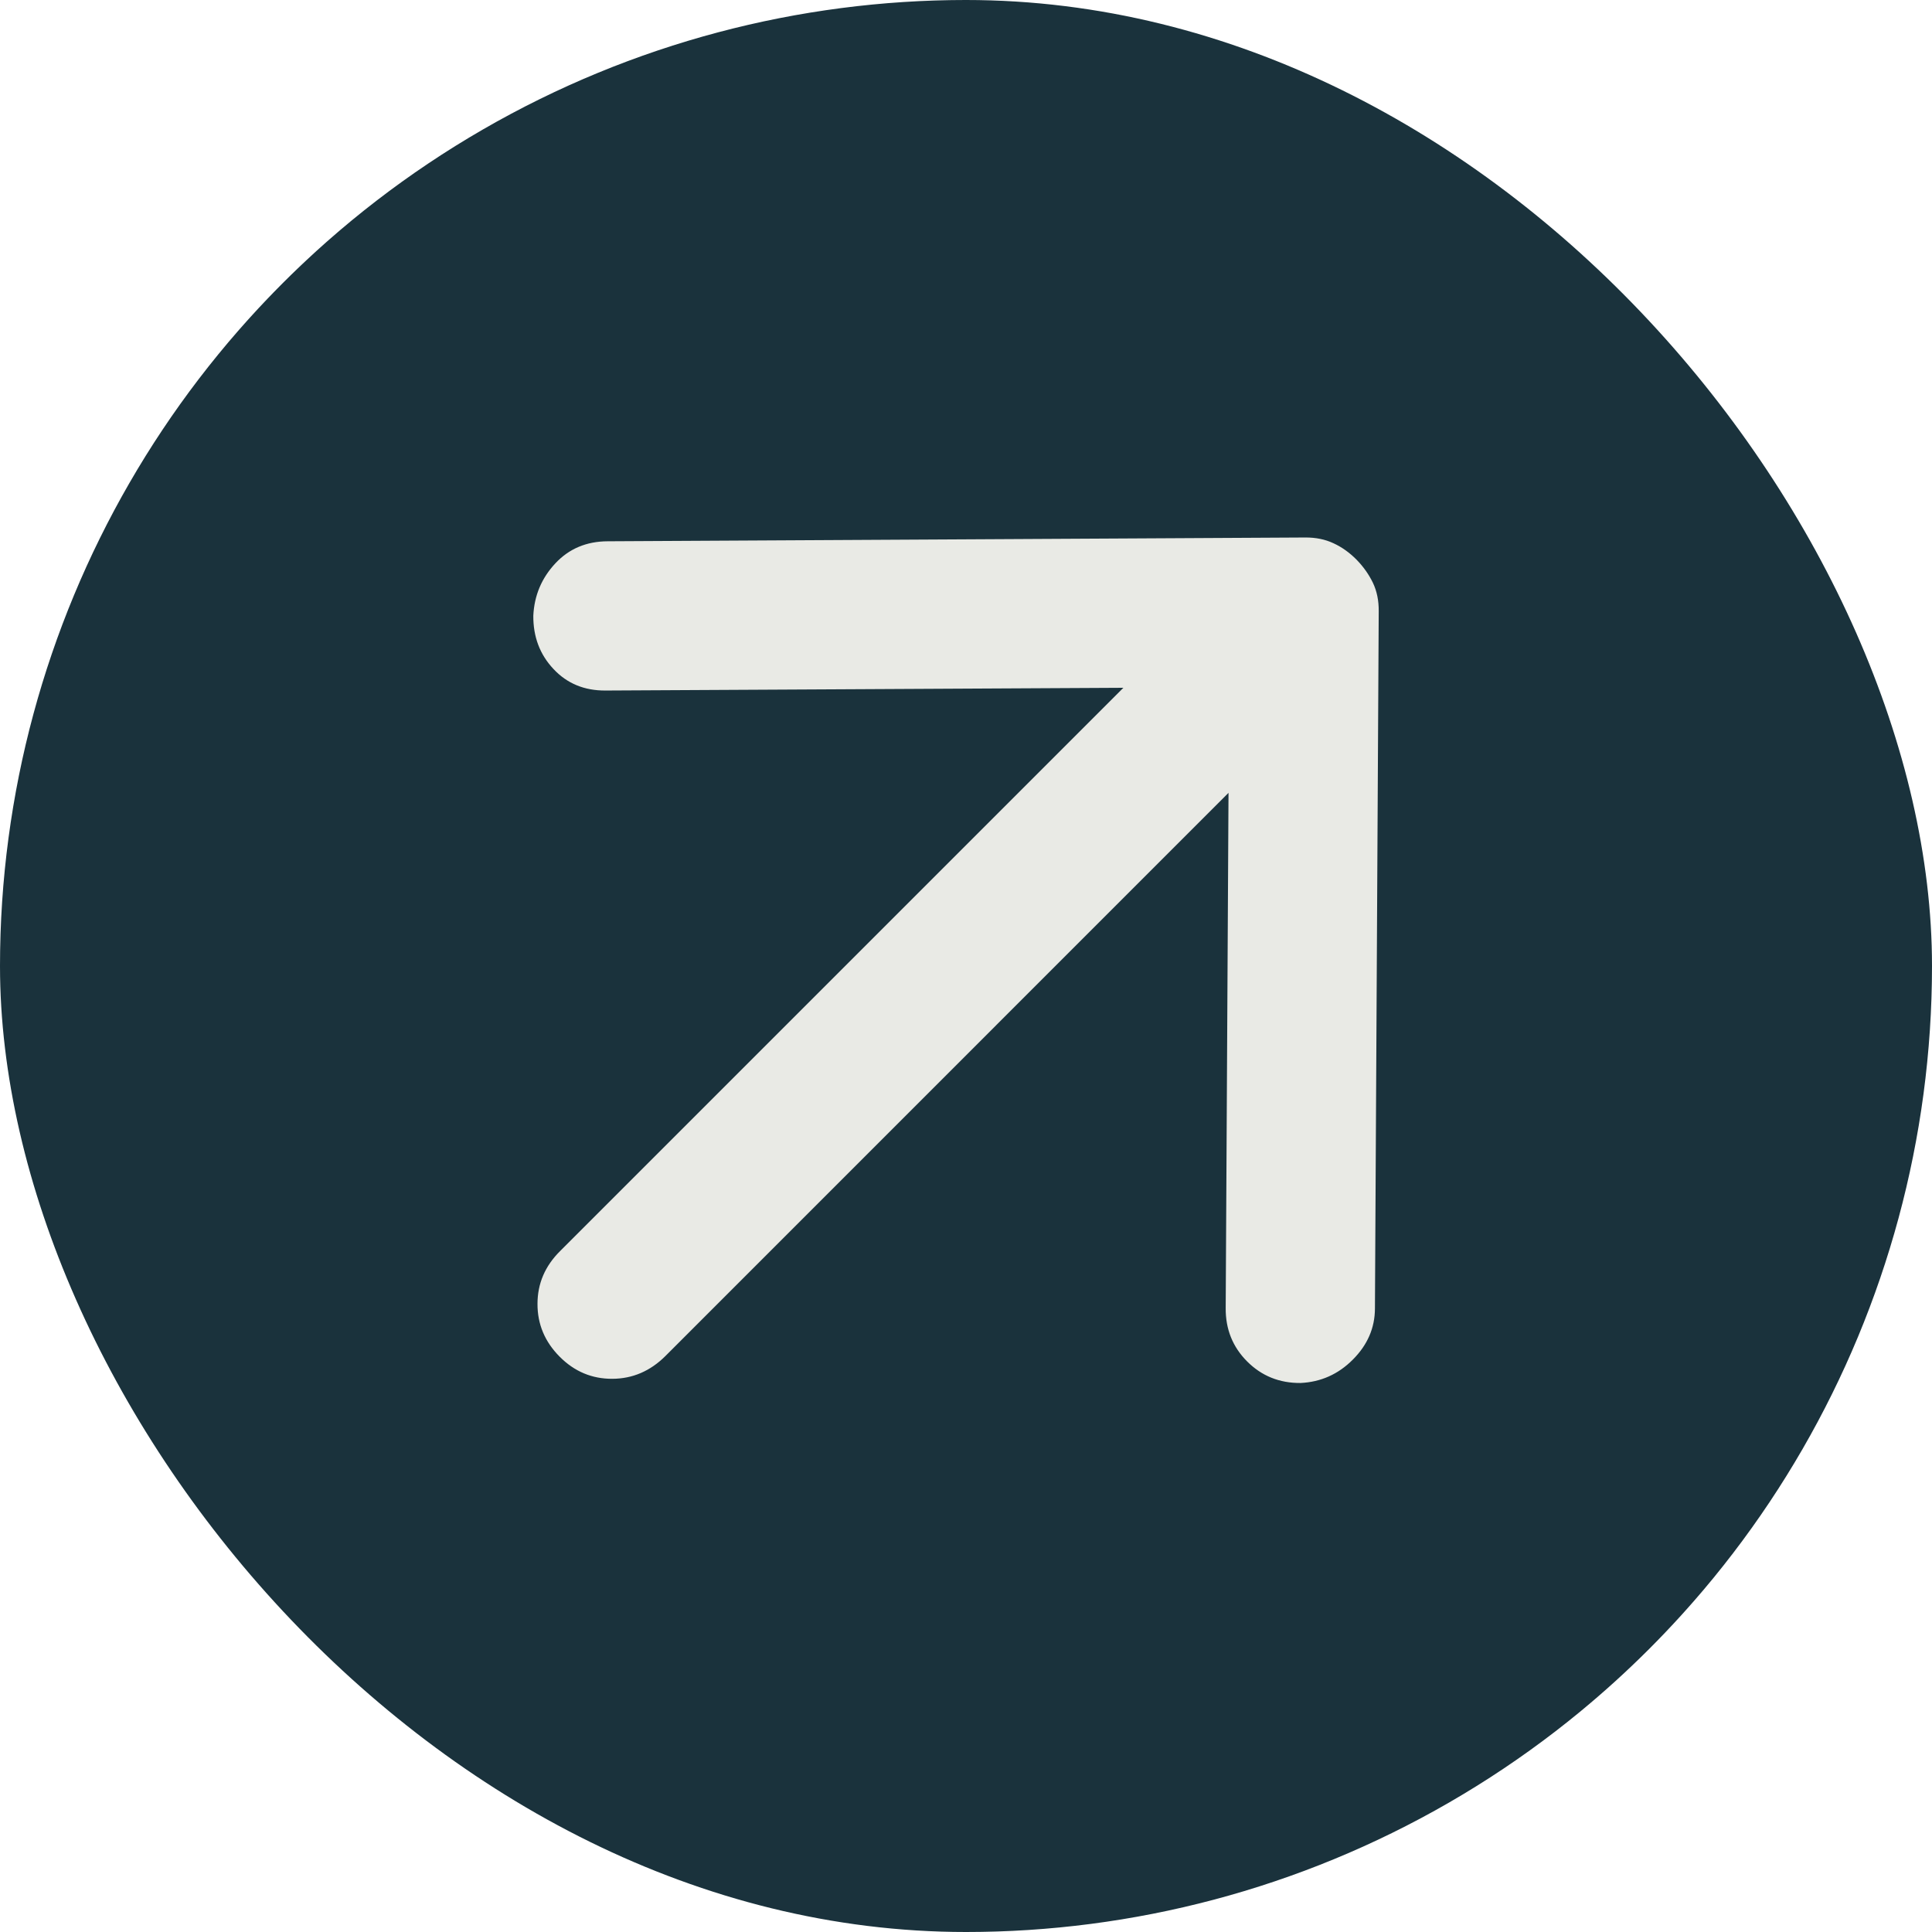 <svg width="24" height="24" viewBox="0 0 24 24" fill="none" xmlns="http://www.w3.org/2000/svg">
<g clip-path="url(#clip0_4233_8751)">
<circle cx="12" cy="12" r="12" fill="#1A323C"/>
<path d="M13.955 8.544L7.523 8.578C7.26 8.58 7.044 8.491 6.876 8.311C6.707 8.132 6.623 7.911 6.625 7.648C6.637 7.396 6.729 7.18 6.899 6.998C7.069 6.816 7.286 6.725 7.549 6.724L16.214 6.677C16.345 6.676 16.462 6.7 16.566 6.749C16.67 6.797 16.765 6.865 16.852 6.953C16.938 7.041 17.005 7.137 17.055 7.24C17.104 7.343 17.128 7.46 17.127 7.592L17.08 16.256C17.079 16.497 16.987 16.708 16.805 16.89C16.624 17.072 16.407 17.168 16.156 17.18C15.893 17.182 15.672 17.092 15.493 16.913C15.313 16.733 15.224 16.512 15.226 16.25L15.261 9.849L8.265 16.846C8.078 17.032 7.858 17.127 7.606 17.128C7.354 17.129 7.136 17.038 6.952 16.853C6.768 16.668 6.676 16.449 6.677 16.197C6.677 15.945 6.771 15.726 6.959 15.54L13.955 8.544Z" fill="#E9EAE5"/>
<path d="M-3.114 26.524L-9.518 26.524C-9.779 26.524 -9.995 26.434 -10.164 26.255C-10.333 26.075 -10.417 25.855 -10.417 25.593C-10.406 25.342 -10.316 25.127 -10.147 24.947C-9.979 24.767 -9.764 24.677 -9.502 24.678L-0.876 24.678C-0.745 24.678 -0.628 24.702 -0.524 24.751C-0.42 24.8 -0.326 24.868 -0.239 24.956C-0.153 25.044 -0.085 25.14 -0.035 25.242C0.014 25.345 0.039 25.462 0.038 25.593L0.038 34.219C0.038 34.459 -0.051 34.669 -0.231 34.849C-0.411 35.029 -0.626 35.124 -0.876 35.134C-1.138 35.134 -1.358 35.044 -1.538 34.864C-1.718 34.684 -1.808 34.464 -1.808 34.203L-1.807 27.831L-8.735 34.758C-8.92 34.944 -9.138 35.036 -9.389 35.036C-9.64 35.036 -9.857 34.944 -10.041 34.758C-10.226 34.573 -10.318 34.355 -10.319 34.104C-10.32 33.853 -10.227 33.636 -10.041 33.451L-3.114 26.524Z" fill="#E9EAE5"/>
</g>
<defs>
<clipPath id="clip0_4233_8751">
<rect width="24" height="24" rx="12" fill="white"/>
</clipPath>
</defs>
</svg>
